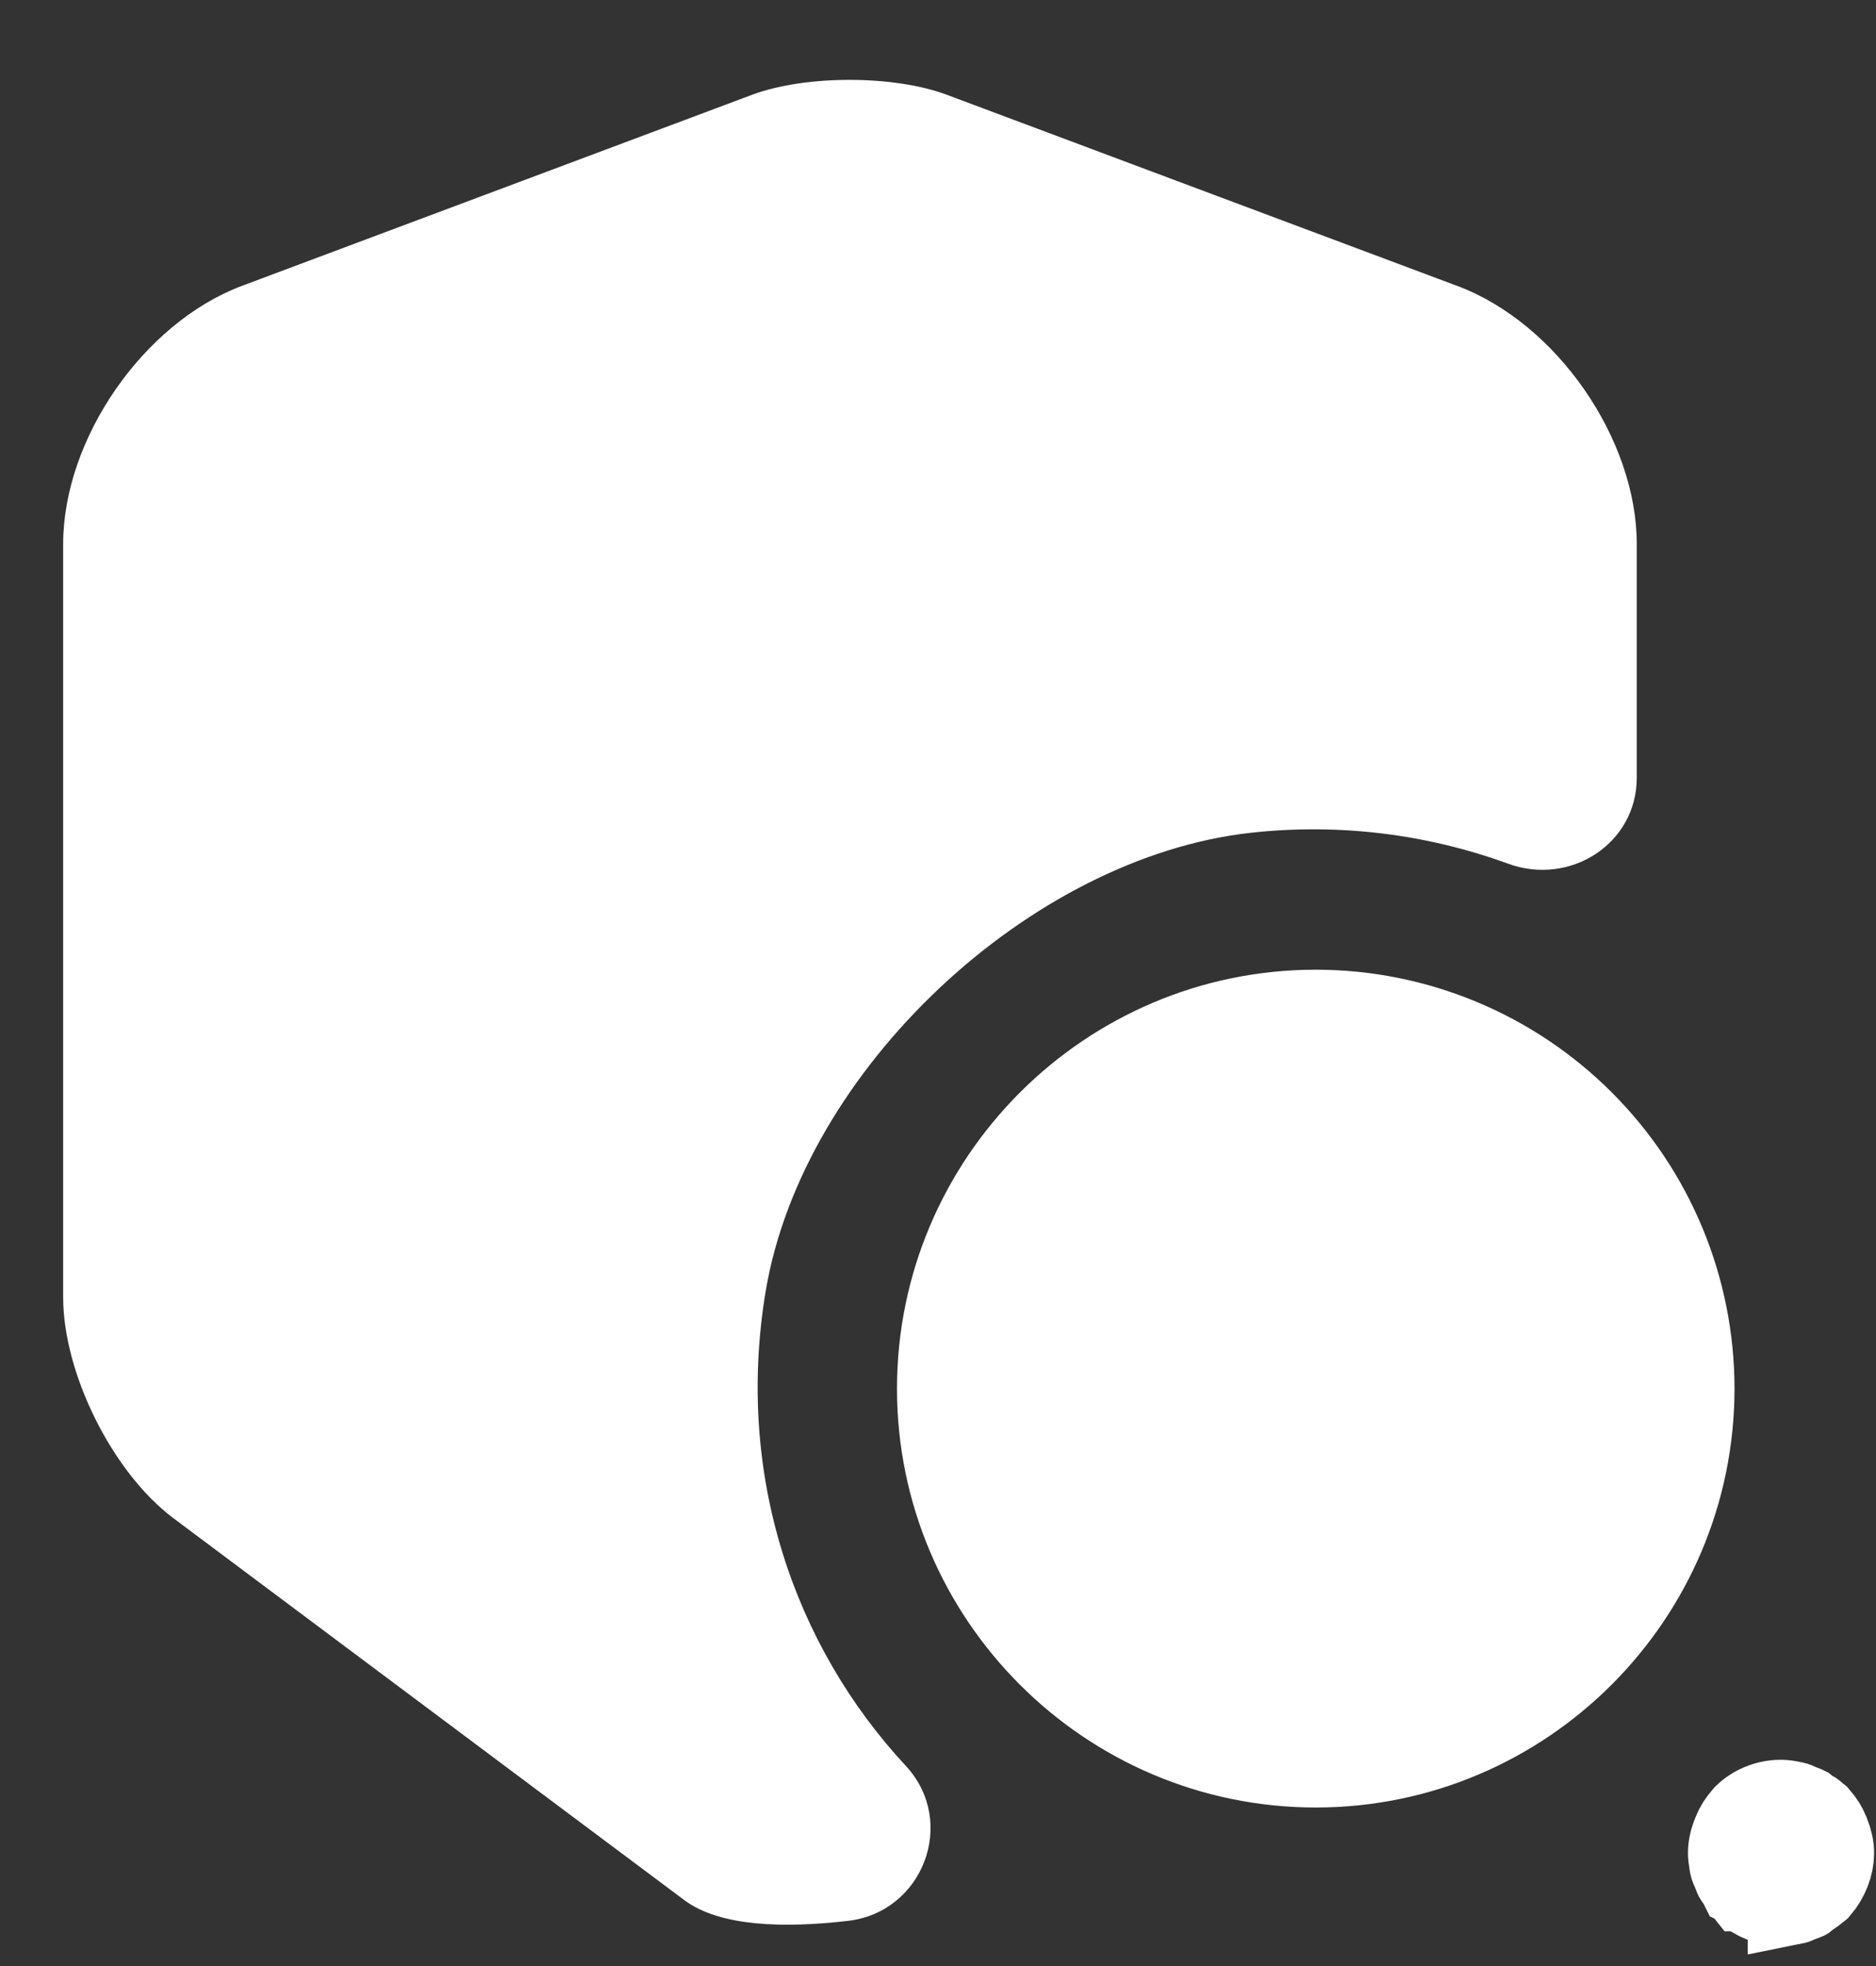 <svg width="21" height="22" viewBox="0 0 21 22" fill="none" xmlns="http://www.w3.org/2000/svg">
<rect x="0" y="0" width="21" height="22" fill="#333333" stroke="none"/>
<path d="M18.322 6.089V8.703C18.322 9.443 17.572 9.922 16.874 9.662C15.958 9.329 14.978 9.212 14.009 9.318C11.53 9.589 8.988 11.974 8.572 14.443C8.228 16.495 8.884 18.412 10.145 19.766C10.717 20.391 10.332 21.401 9.488 21.495C8.77 21.578 8.061 21.558 7.665 21.266L1.936 16.985C1.259 16.474 0.707 15.37 0.707 14.516V6.089C0.707 4.912 1.603 3.62 2.697 3.203L8.426 1.058C9.02 0.839 9.999 0.839 10.592 1.058L16.322 3.203C17.426 3.62 18.322 4.912 18.322 6.089Z" fill="white"/>
<path d="M19.52 21.08C19.517 21.078 19.516 21.075 19.514 21.074L19.497 21.04L19.467 21.001C19.461 20.993 19.457 20.985 19.454 20.977L19.442 20.939L19.424 20.903C19.417 20.89 19.413 20.877 19.41 20.862L19.409 20.856C19.398 20.782 19.395 20.762 19.395 20.735C19.395 20.675 19.409 20.605 19.44 20.531L19.44 20.531L19.445 20.518C19.468 20.459 19.5 20.408 19.559 20.34C19.684 20.221 19.872 20.168 20.028 20.202L20.046 20.206L20.064 20.209C20.079 20.211 20.09 20.214 20.109 20.224L20.141 20.239L20.175 20.251C20.182 20.253 20.189 20.256 20.194 20.259C20.196 20.26 20.198 20.261 20.198 20.261L20.239 20.294L20.276 20.312C20.278 20.313 20.28 20.315 20.282 20.317C20.29 20.324 20.299 20.331 20.313 20.343L20.314 20.344C20.318 20.347 20.322 20.351 20.327 20.355C20.379 20.416 20.407 20.463 20.428 20.518L20.428 20.518L20.434 20.531C20.464 20.605 20.479 20.675 20.479 20.735C20.479 20.86 20.426 21 20.333 21.108C20.296 21.138 20.266 21.161 20.232 21.183L20.214 21.195L20.198 21.208C20.198 21.208 20.196 21.209 20.194 21.211C20.189 21.213 20.182 21.216 20.175 21.219L20.141 21.23L20.109 21.246C20.09 21.255 20.079 21.258 20.064 21.261L20.064 21.26L20.053 21.262C19.992 21.272 19.954 21.276 19.937 21.276C19.803 21.276 19.67 21.225 19.561 21.129C19.555 21.122 19.55 21.116 19.546 21.111L19.545 21.111C19.533 21.096 19.526 21.088 19.52 21.08ZM10.541 15.539C10.541 13.232 12.421 11.351 14.729 11.351C15.839 11.351 16.904 11.793 17.689 12.578C18.475 13.363 18.916 14.428 18.916 15.539C18.916 17.846 17.036 19.726 14.729 19.726C12.421 19.726 10.541 17.846 10.541 15.539Z" fill="white" stroke="white"/>
</svg>
